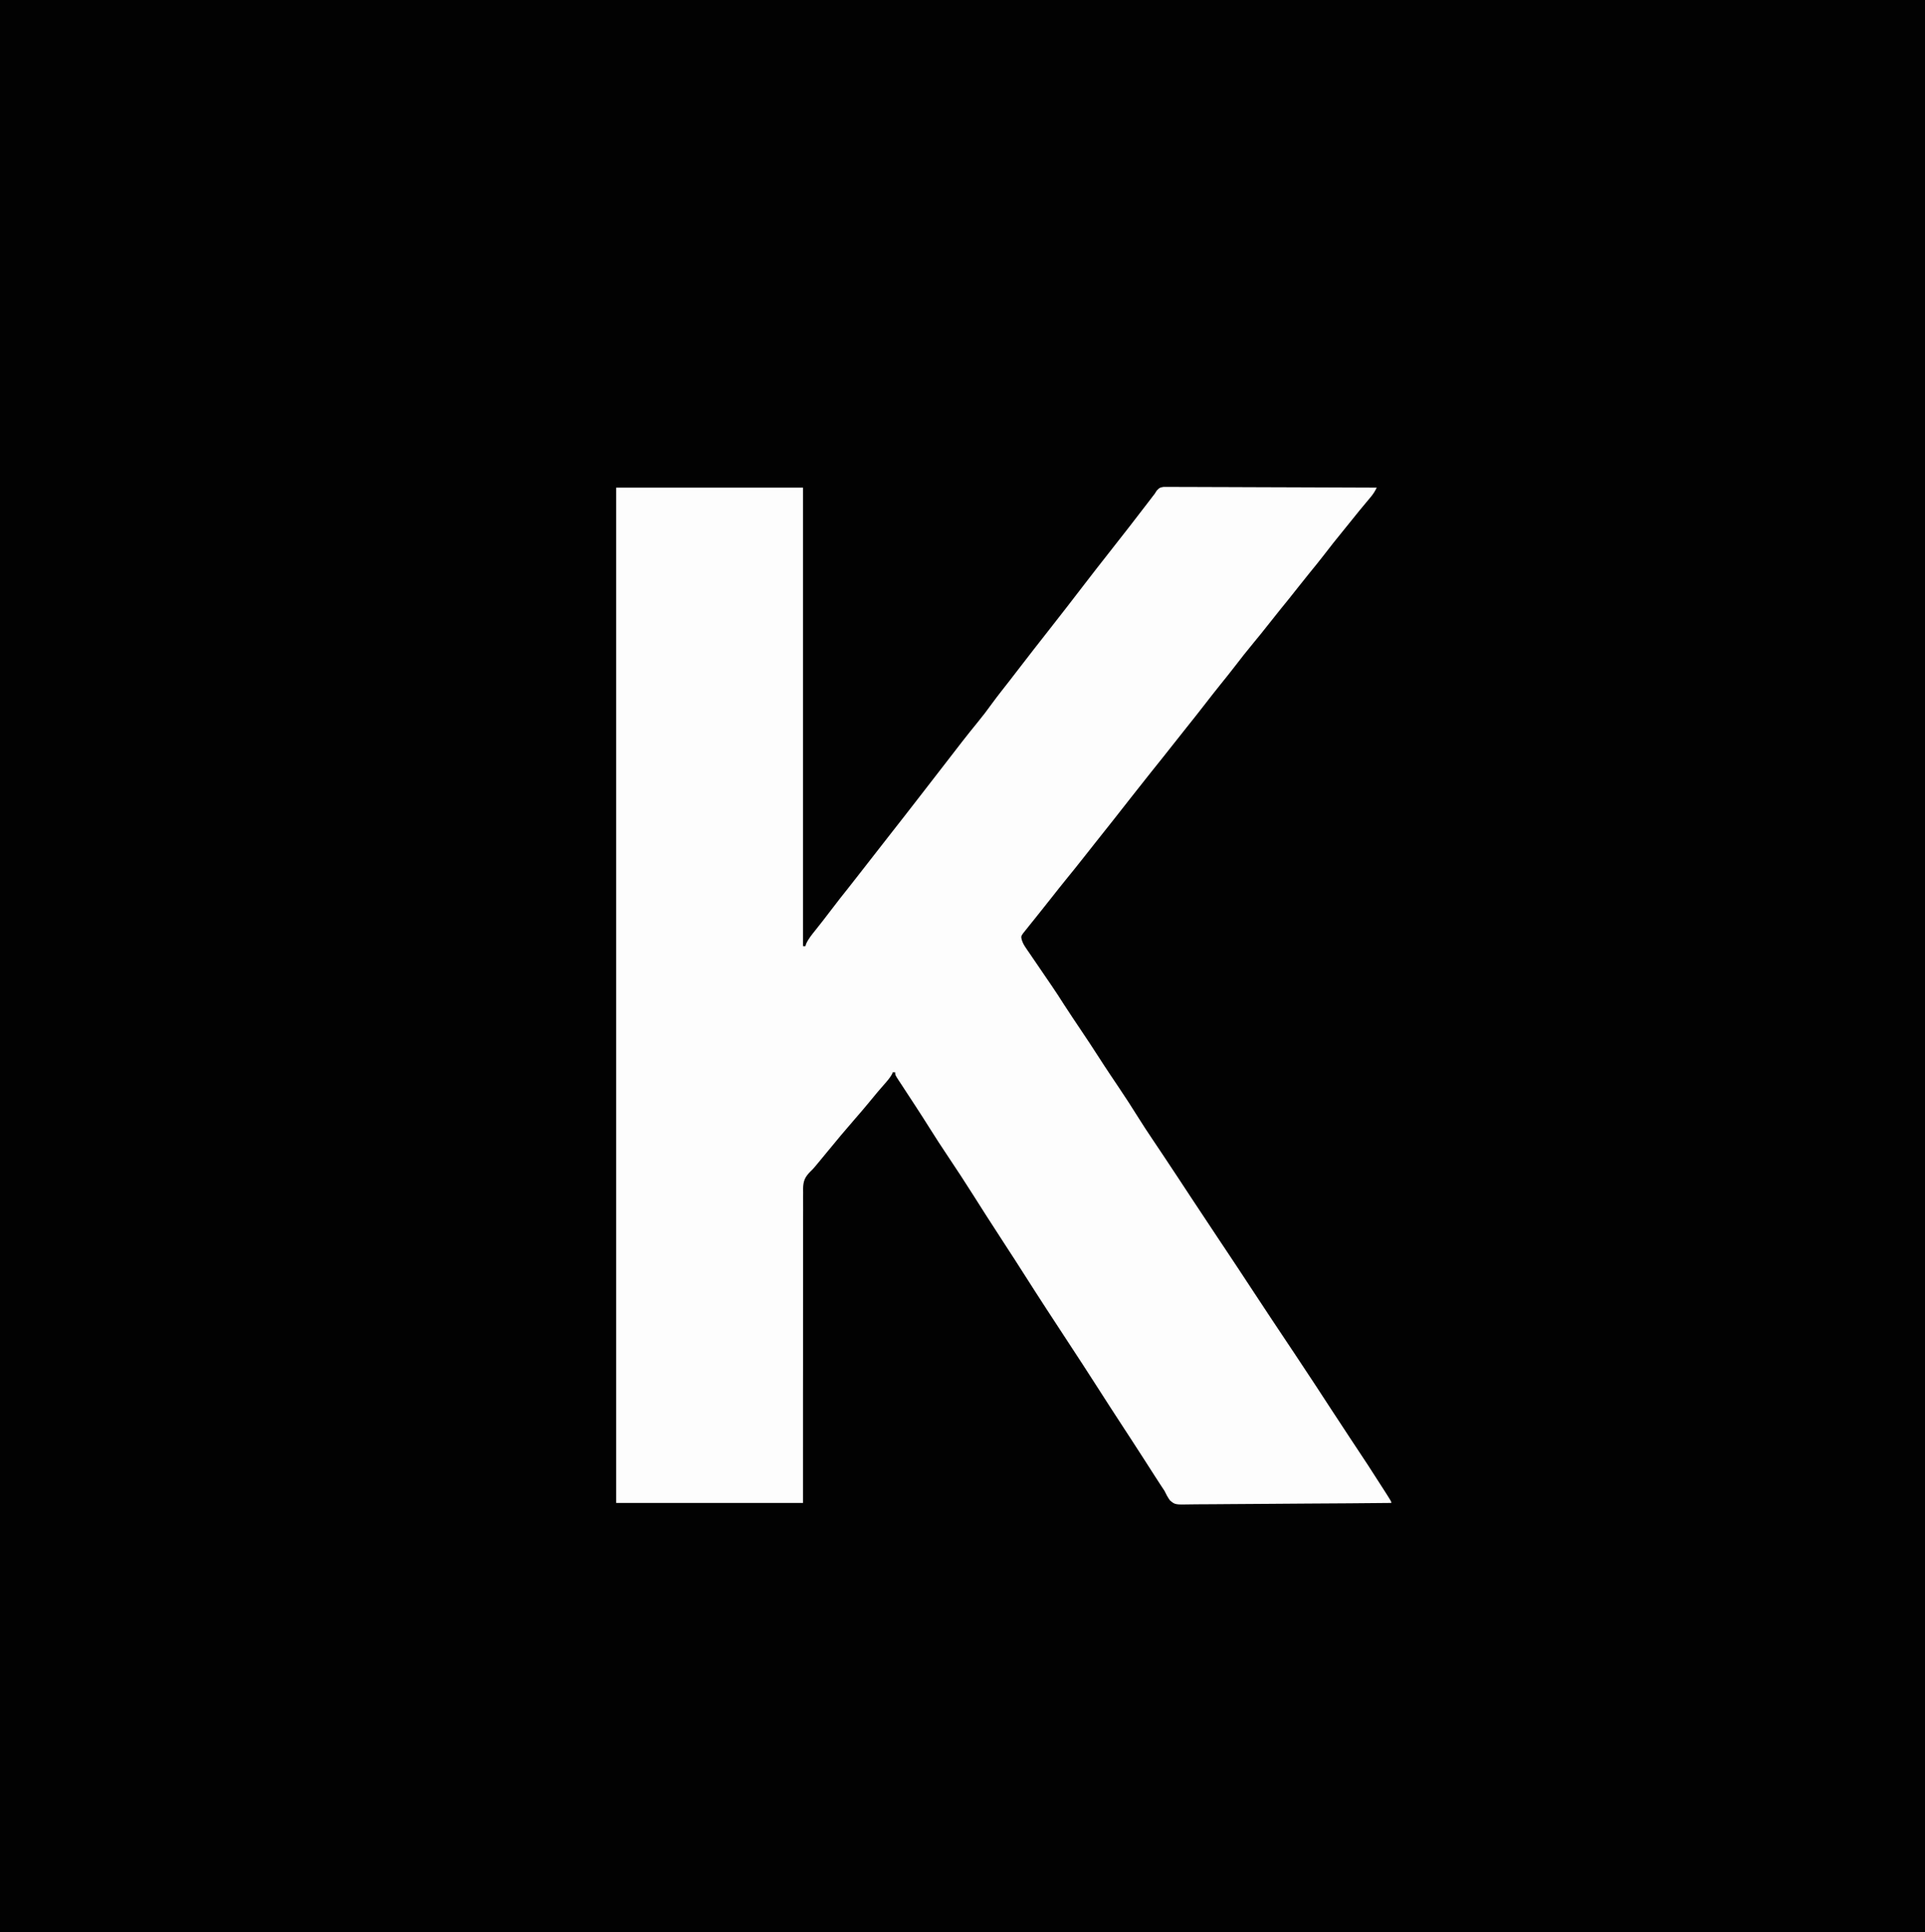 <?xml version="1.0" encoding="UTF-8"?>
<svg version="1.1" xmlns="http://www.w3.org/2000/svg" width="1587" height="1593">
<rect width="100%" height="100%" fill="#808080" stroke="none"/>
<path d="M0 0 C523.71 0 1047.42 0 1587 0 C1587 525.69 1587 1051.38 1587 1593 C1063.29 1593 539.58 1593 0 1593 C0 1067.31 0 541.62 0 0 Z " fill="#020202" transform="translate(0,0)"/>
<path d="M0 0 C50.82 0 101.64 0 154 0 C154 124.74 154 249.48 154 378 C154.66 378 155.32 378 156 378 C156.3 377.018 156.3 377.018 156.605 376.016 C158.572 371.764 161.397 368.395 164.312 364.75 C165.583 363.141 166.852 361.532 168.121 359.922 C168.767 359.105 169.412 358.289 170.078 357.447 C173.051 353.662 175.962 349.832 178.875 346 C182.784 340.871 186.737 335.787 190.789 330.77 C193.832 326.957 196.821 323.103 199.812 319.25 C204.027 313.821 208.248 308.399 212.5 303 C217.292 296.914 222.048 290.8 226.8 284.683 C230.435 280.006 234.084 275.341 237.75 270.688 C241.54 265.875 245.293 261.036 249.021 256.175 C252.659 251.433 256.328 246.715 260 242 C264.015 236.844 268.021 231.683 272 226.5 C280.51 215.427 289.022 204.364 297.875 193.562 C302.023 188.498 305.986 183.365 309.785 178.031 C314.478 171.609 319.446 165.392 324.343 159.126 C326.576 156.261 328.789 153.382 331 150.5 C339.533 139.388 348.149 128.34 356.814 117.331 C366.702 104.759 376.487 92.107 386.216 79.413 C392.748 70.892 399.355 62.433 406 54 C417.343 39.598 428.633 25.156 439.738 10.569 C440.239 9.911 440.741 9.252 441.258 8.574 C441.91 7.717 441.91 7.717 442.575 6.843 C443.28 5.93 443.28 5.93 444 5 C444.539 4.149 445.079 3.299 445.634 2.422 C448 0 448 0 451.288 -0.615 C452.604 -0.611 453.92 -0.606 455.277 -0.601 C456.011 -0.606 456.745 -0.61 457.502 -0.614 C459.964 -0.622 462.424 -0.595 464.886 -0.568 C466.65 -0.566 468.414 -0.567 470.178 -0.57 C474.969 -0.571 479.76 -0.542 484.551 -0.507 C489.557 -0.476 494.563 -0.473 499.569 -0.467 C509.05 -0.451 518.531 -0.41 528.012 -0.36 C538.805 -0.304 549.598 -0.277 560.391 -0.252 C582.594 -0.199 604.797 -0.111 627 0 C625.588 2.912 624.103 5.272 622.023 7.758 C621.439 8.46 620.855 9.163 620.254 9.887 C619.324 10.995 619.324 10.995 618.375 12.125 C617.092 13.668 615.809 15.211 614.527 16.754 C613.912 17.493 613.297 18.231 612.664 18.993 C610.104 22.081 607.608 25.218 605.113 28.359 C603.413 30.484 601.702 32.596 599.98 34.703 C594.068 41.942 588.258 49.228 582.59 56.66 C579.115 61.177 575.493 65.575 571.887 69.988 C568.377 74.289 564.916 78.624 561.5 83 C557.017 88.741 552.44 94.399 547.834 100.041 C544.361 104.303 540.942 108.601 537.562 112.938 C533.443 118.222 529.213 123.405 524.938 128.562 C519.902 134.639 515.014 140.799 510.234 147.078 C506.322 152.195 502.264 157.195 498.219 162.207 C493.837 167.656 489.535 173.163 485.25 178.688 C480.328 185.033 475.359 191.336 470.329 197.596 C467.026 201.71 463.753 205.846 460.5 210 C454.015 218.277 447.435 226.477 440.852 234.676 C435.664 241.144 430.54 247.661 425.423 254.186 C422.659 257.709 419.891 261.23 417.124 264.751 C414.842 267.654 412.562 270.558 410.285 273.465 C405.054 280.139 399.785 286.782 394.479 293.396 C391.145 297.555 387.845 301.739 384.562 305.938 C380.058 311.695 375.46 317.372 370.838 323.037 C366.87 327.908 362.966 332.826 359.098 337.777 C356.232 341.443 353.336 345.083 350.417 348.707 C348.413 351.2 346.421 353.703 344.431 356.207 C343.486 357.391 342.536 358.571 341.581 359.746 C340.269 361.362 338.976 362.991 337.688 364.625 C336.949 365.545 336.21 366.466 335.449 367.414 C333.754 369.858 333.754 369.858 334.243 372.39 C335.041 375.14 336.053 376.983 337.665 379.34 C338.222 380.165 338.78 380.99 339.355 381.84 C339.962 382.721 340.57 383.601 341.195 384.508 C342.134 385.89 342.134 385.89 343.091 387.3 C345.095 390.247 347.11 393.186 349.125 396.125 C351.117 399.044 353.106 401.965 355.094 404.886 C356.331 406.701 357.569 408.515 358.811 410.326 C362.436 415.629 365.933 420.999 369.366 426.428 C371.585 429.921 373.874 433.365 376.18 436.801 C376.637 437.484 377.094 438.168 377.565 438.873 C379.477 441.733 381.392 444.591 383.306 447.449 C388.097 454.604 392.876 461.763 397.512 469.02 C400.731 474.06 404.013 479.054 407.34 484.023 C407.798 484.707 408.255 485.391 408.727 486.095 C410.596 488.886 412.467 491.675 414.341 494.463 C419.807 502.602 425.158 510.791 430.322 519.125 C434.247 525.44 438.352 531.626 442.5 537.797 C444.864 541.315 447.219 544.839 449.574 548.363 C450.08 549.119 450.585 549.876 451.106 550.655 C459.045 562.546 466.891 574.501 474.749 586.446 C482.127 597.657 489.54 608.844 497 620 C497.682 621.019 498.363 622.039 499.065 623.089 C499.659 623.976 500.252 624.863 500.863 625.777 C508.675 637.46 516.417 649.187 524.125 660.938 C534.511 676.77 544.994 692.537 555.515 708.281 C556.128 709.198 556.128 709.198 556.753 710.134 C557.595 711.394 558.438 712.655 559.28 713.915 C564.96 722.415 570.601 730.938 576.188 739.5 C576.917 740.616 577.646 741.733 578.375 742.849 C581.947 748.317 585.514 753.788 589.078 759.262 C596.924 771.322 596.924 771.322 604.875 783.312 C614.782 798.109 624.531 813.021 634.062 828.062 C634.822 829.258 634.822 829.258 635.597 830.478 C639 835.877 639 835.877 639 837 C615.652 837.234 592.304 837.41 568.955 837.518 C558.114 837.57 547.273 837.64 536.432 837.754 C526.983 837.854 517.534 837.919 508.085 837.941 C503.081 837.954 498.079 837.985 493.075 838.057 C488.364 838.125 483.655 838.146 478.944 838.131 C477.217 838.134 475.489 838.154 473.762 838.192 C460.727 838.467 460.727 838.467 456.496 834.872 C454.678 832.317 453.336 829.831 452 827 C450.929 825.331 449.837 823.673 448.719 822.035 C447.644 820.379 446.571 818.721 445.5 817.062 C444.97 816.246 444.44 815.429 443.895 814.588 C441.089 810.257 438.305 805.912 435.539 801.555 C432.028 796.029 428.458 790.542 424.875 785.062 C423.548 783.03 422.221 780.997 420.895 778.965 C419.91 777.456 419.91 777.456 418.905 775.917 C411.3 764.27 403.735 752.6 396.25 740.875 C388.642 728.962 380.92 717.126 373.167 705.306 C360.765 686.391 348.371 667.472 336.25 648.375 C331.428 640.777 326.552 633.218 321.625 625.688 C316.354 617.63 311.125 609.548 305.938 601.438 C305.267 600.39 304.597 599.342 303.906 598.262 C300.763 593.342 297.628 588.417 294.512 583.48 C287.724 572.74 280.778 562.12 273.705 551.567 C268.443 543.713 263.282 535.807 258.267 527.793 C254.714 522.116 251.094 516.486 247.438 510.875 C246.901 510.051 246.365 509.227 245.812 508.378 C243.129 504.256 240.436 500.141 237.734 496.031 C236.719 494.479 235.703 492.927 234.688 491.375 C234.213 490.658 233.739 489.941 233.25 489.203 C230 484.226 230 484.226 230 482 C229.34 482 228.68 482 228 482 C227.677 482.787 227.677 482.787 227.348 483.59 C225.471 486.945 222.965 489.691 220.438 492.562 C219.34 493.825 218.244 495.088 217.148 496.352 C216.609 496.973 216.07 497.595 215.515 498.235 C213.485 500.6 211.521 503.014 209.562 505.438 C205.462 510.487 201.216 515.398 196.947 520.303 C189.237 529.165 181.674 538.137 174.254 547.242 C171.808 550.235 169.346 553.215 166.875 556.188 C166.109 557.109 165.344 558.031 164.555 558.98 C162 562 162 562 160.25 563.655 C155.623 568.245 154.19 571.528 154.07 578.021 C154.095 579.544 154.095 579.544 154.12 581.098 C154.105 582.744 154.105 582.744 154.09 584.423 C154.065 588.089 154.089 591.752 154.114 595.418 C154.106 598.05 154.095 600.681 154.081 603.313 C154.056 608.973 154.057 614.633 154.075 620.293 C154.101 628.477 154.088 636.66 154.066 644.843 C154.032 658.122 154.028 671.4 154.045 684.678 C154.06 697.574 154.061 710.469 154.043 723.365 C154.042 724.168 154.04 724.972 154.039 725.8 C154.03 732.084 154.02 738.369 154.01 744.653 C153.961 775.436 153.986 806.217 154 837 C103.18 837 52.36 837 0 837 C0 560.79 0 284.58 0 0 Z " fill="#FDFDFD" transform="translate(508,402)"/>
</svg>
